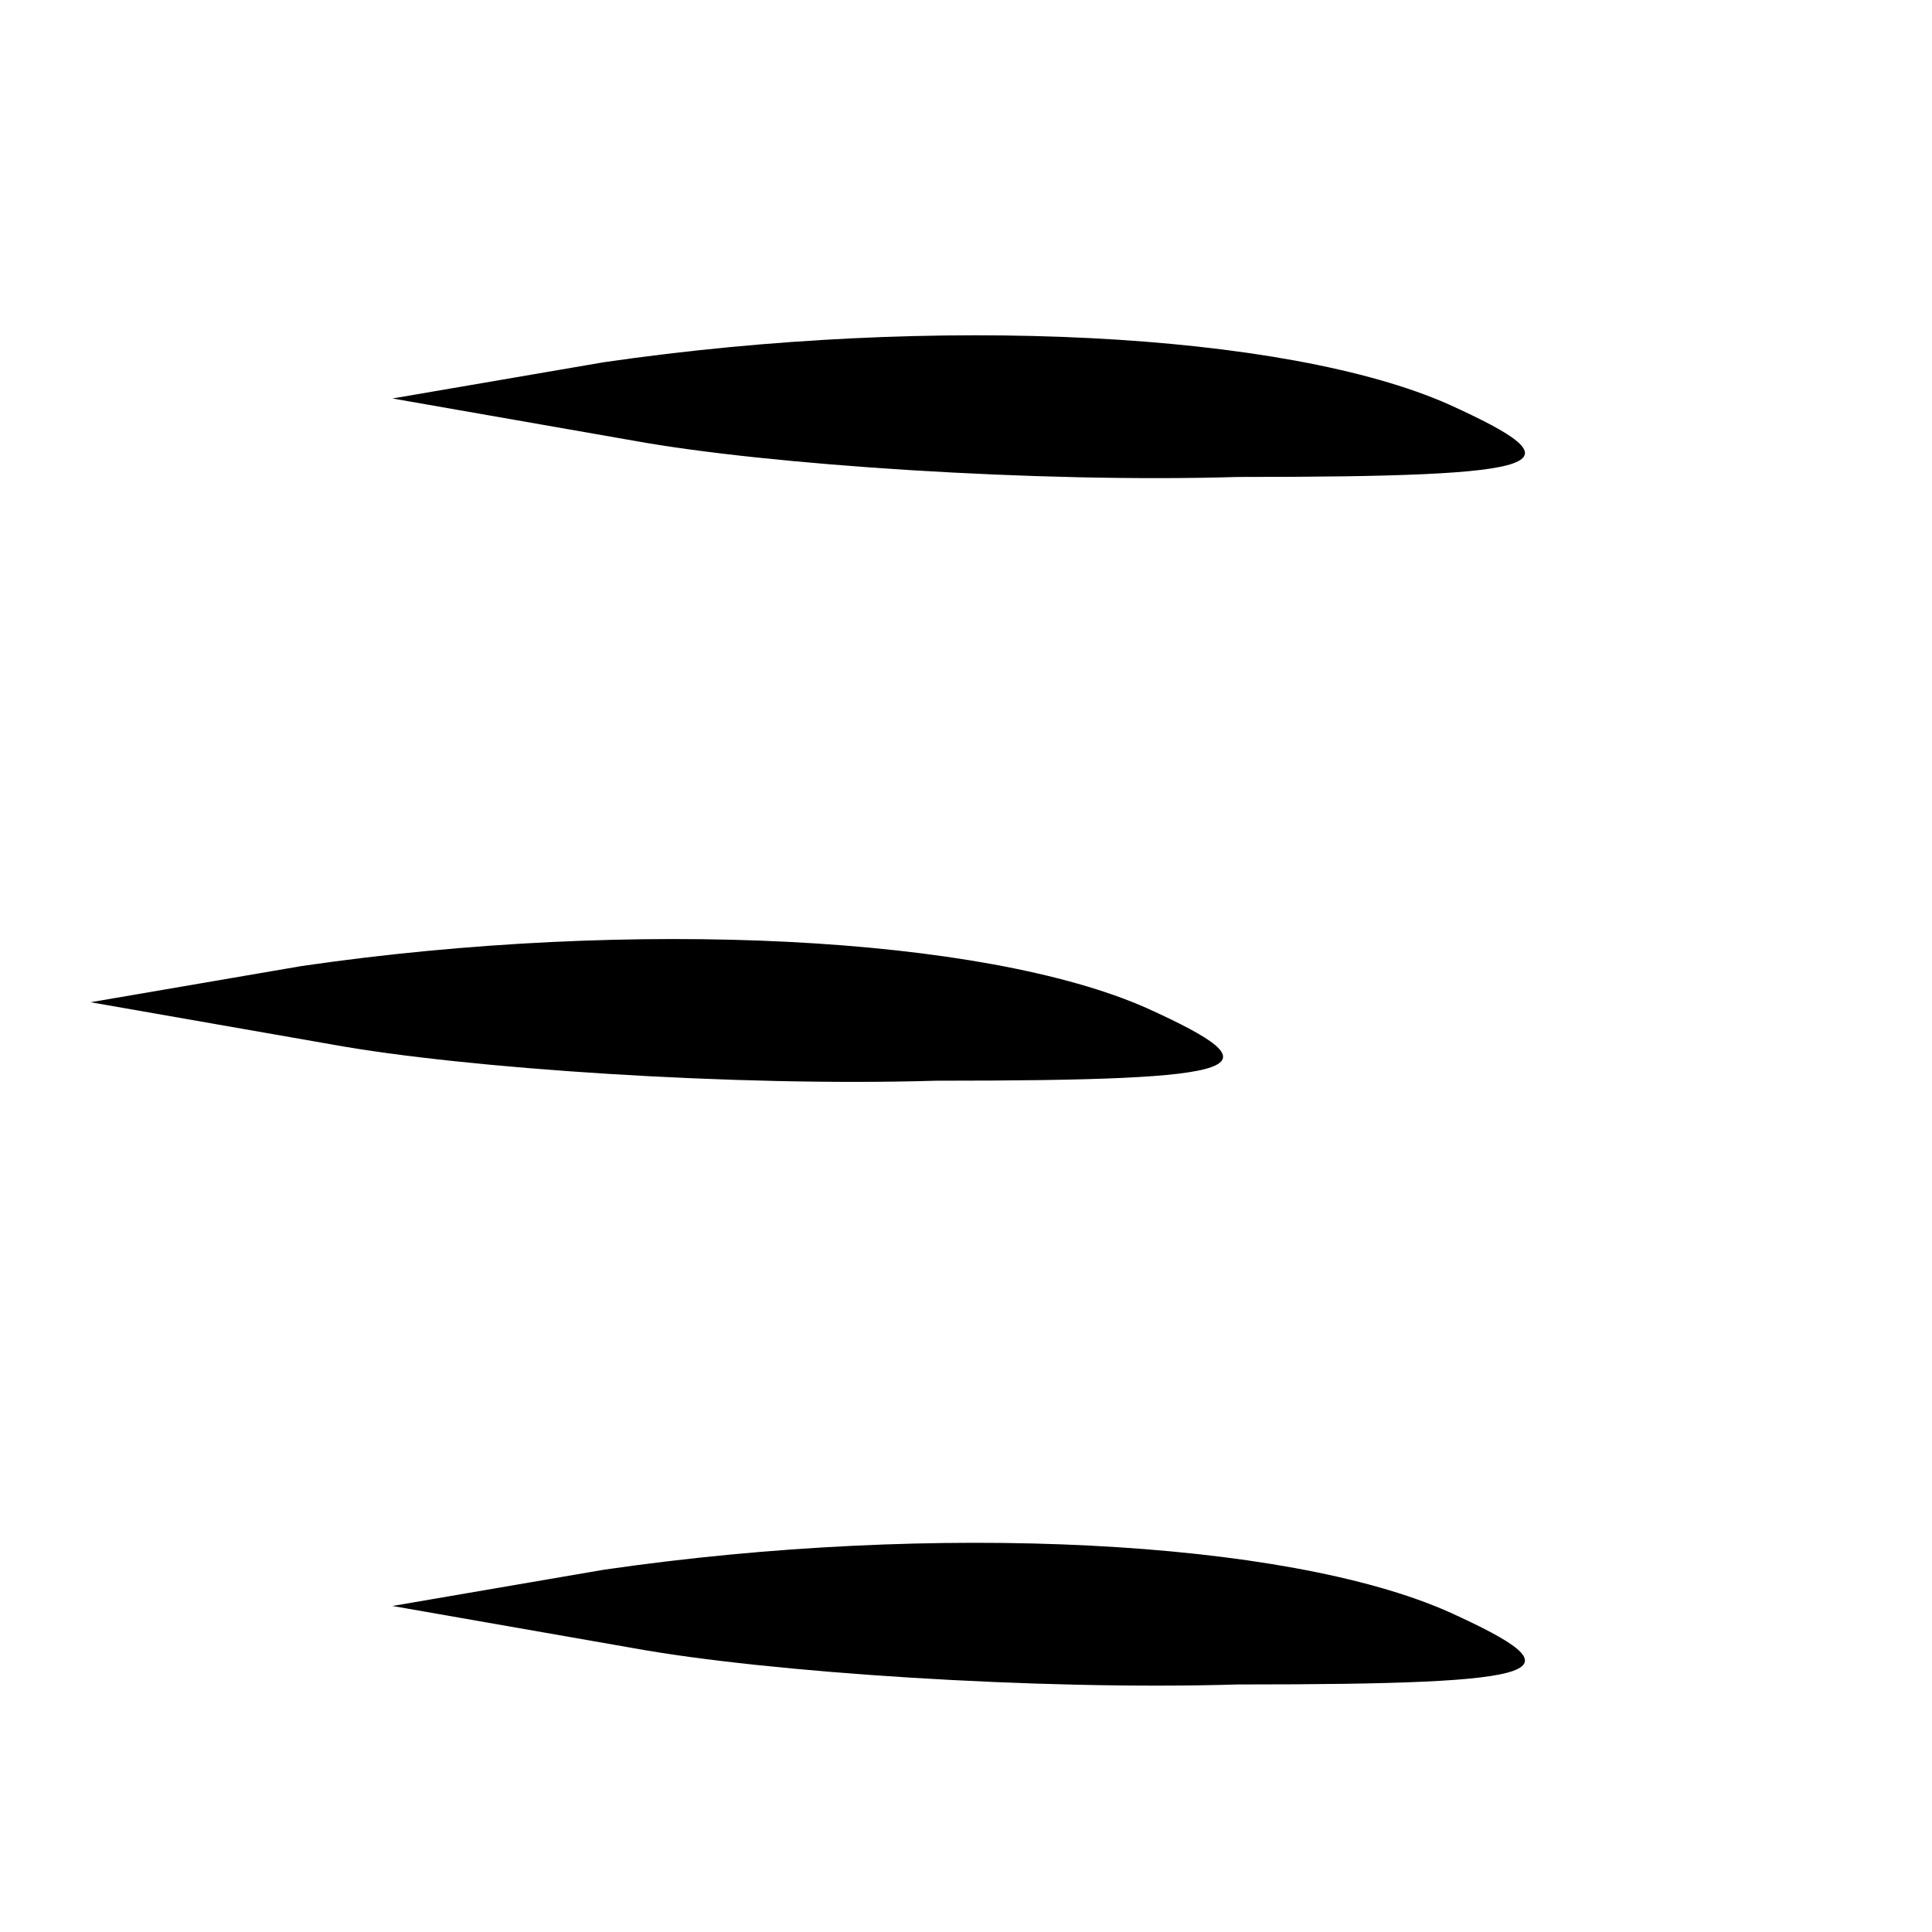 <?xml version="1.0" standalone="no"?>
<!DOCTYPE svg PUBLIC "-//W3C//DTD SVG 20010904//EN"
 "http://www.w3.org/TR/2001/REC-SVG-20010904/DTD/svg10.dtd">
<svg version="1.0" xmlns="http://www.w3.org/2000/svg"
 width="32pt" height="32pt" viewBox="0 0 32 32"
 preserveAspectRatio="xMidYMid meet">
<g transform="translate(0,32) scale(0.1,-0.1)"
fill="#000000" stroke="none">
<path fill="#000000" stroke="none" d="M100 260 l-35 -6 40 -7 c22 -4 67 -7
100 -6 53 0 57 2 35 12 -27 12 -85 15 -140 7z"/>
<path fill="#000000" stroke="none" d="M50 160 l-35 -6 40 -7 c22 -4 67 -7
100 -6 53 0 57 2 35 12 -27 12 -85 15 -140 7z"/>
<path fill="#000000" stroke="none" d="M100 60 l-35 -6 40 -7 c22 -4 67 -7
100 -6 53 0 57 2 35 12 -27 12 -85 15 -140 7z"/>
</g>
</svg>

